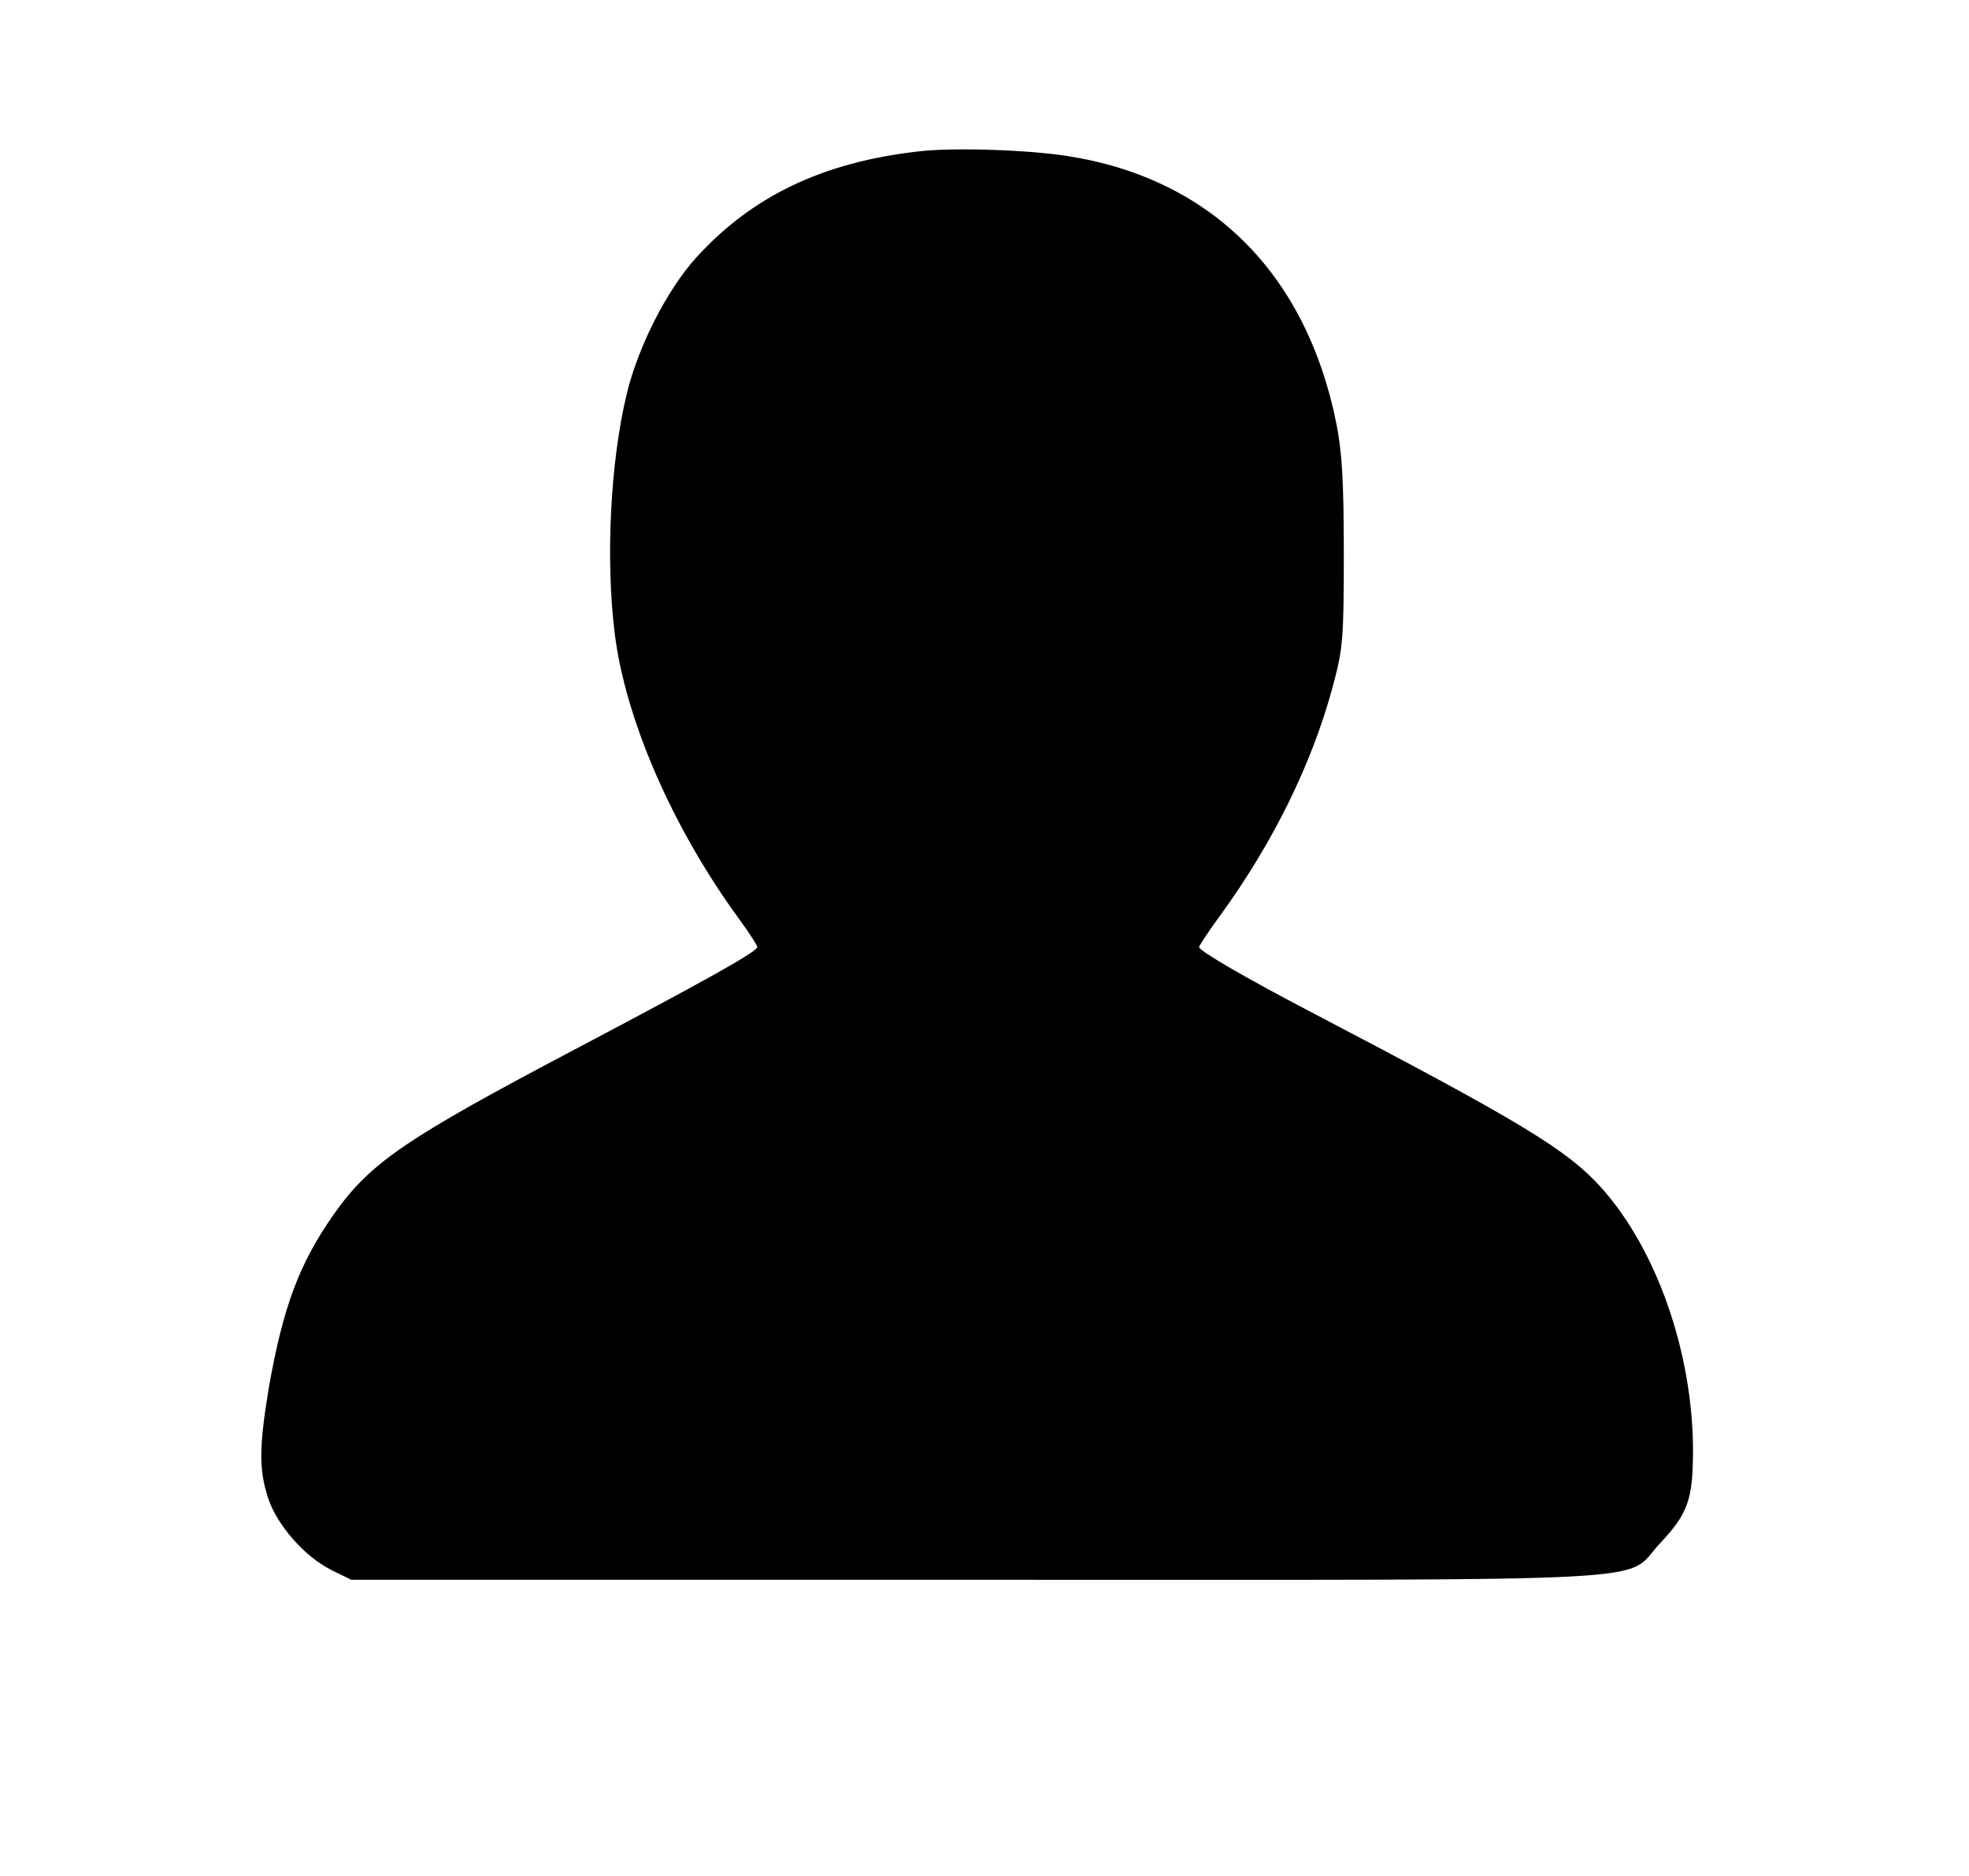 <?xml version="1.0" standalone="no"?>
<!DOCTYPE svg PUBLIC "-//W3C//DTD SVG 20010904//EN"
 "http://www.w3.org/TR/2001/REC-SVG-20010904/DTD/svg10.dtd">
<svg version="1.0" xmlns="http://www.w3.org/2000/svg"
 width="468pt" height="446pt" viewBox="0 0 468 446"
 preserveAspectRatio="xMidYMid meet">
<g transform="translate(0,446) scale(0.1,-0.1)"
fill="#000000" stroke="none">
<path d="M2182 4100 c-227 -26 -394 -106 -527 -252 -69 -76 -138 -211 -165
-323 -39 -160 -51 -392 -29 -570 25 -203 136 -460 294 -677 25 -34 45 -65 45
-69 0 -11 -124 -80 -435 -244 -400 -211 -484 -268 -570 -389 -84 -119 -122
-222 -156 -414 -23 -140 -24 -194 -2 -262 21 -65 87 -140 151 -172 l47 -23
1485 0 c1687 0 1537 -8 1625 86 68 72 79 106 79 224 -1 232 -87 476 -218 622
-82 91 -192 157 -691 418 -155 81 -265 145 -265 154 0 3 23 38 51 76 124 171
217 358 267 544 24 90 26 110 26 316 0 171 -4 240 -18 310 -72 356 -299 581
-638 634 -95 15 -274 21 -356 11z"/>
</g>
</svg>
